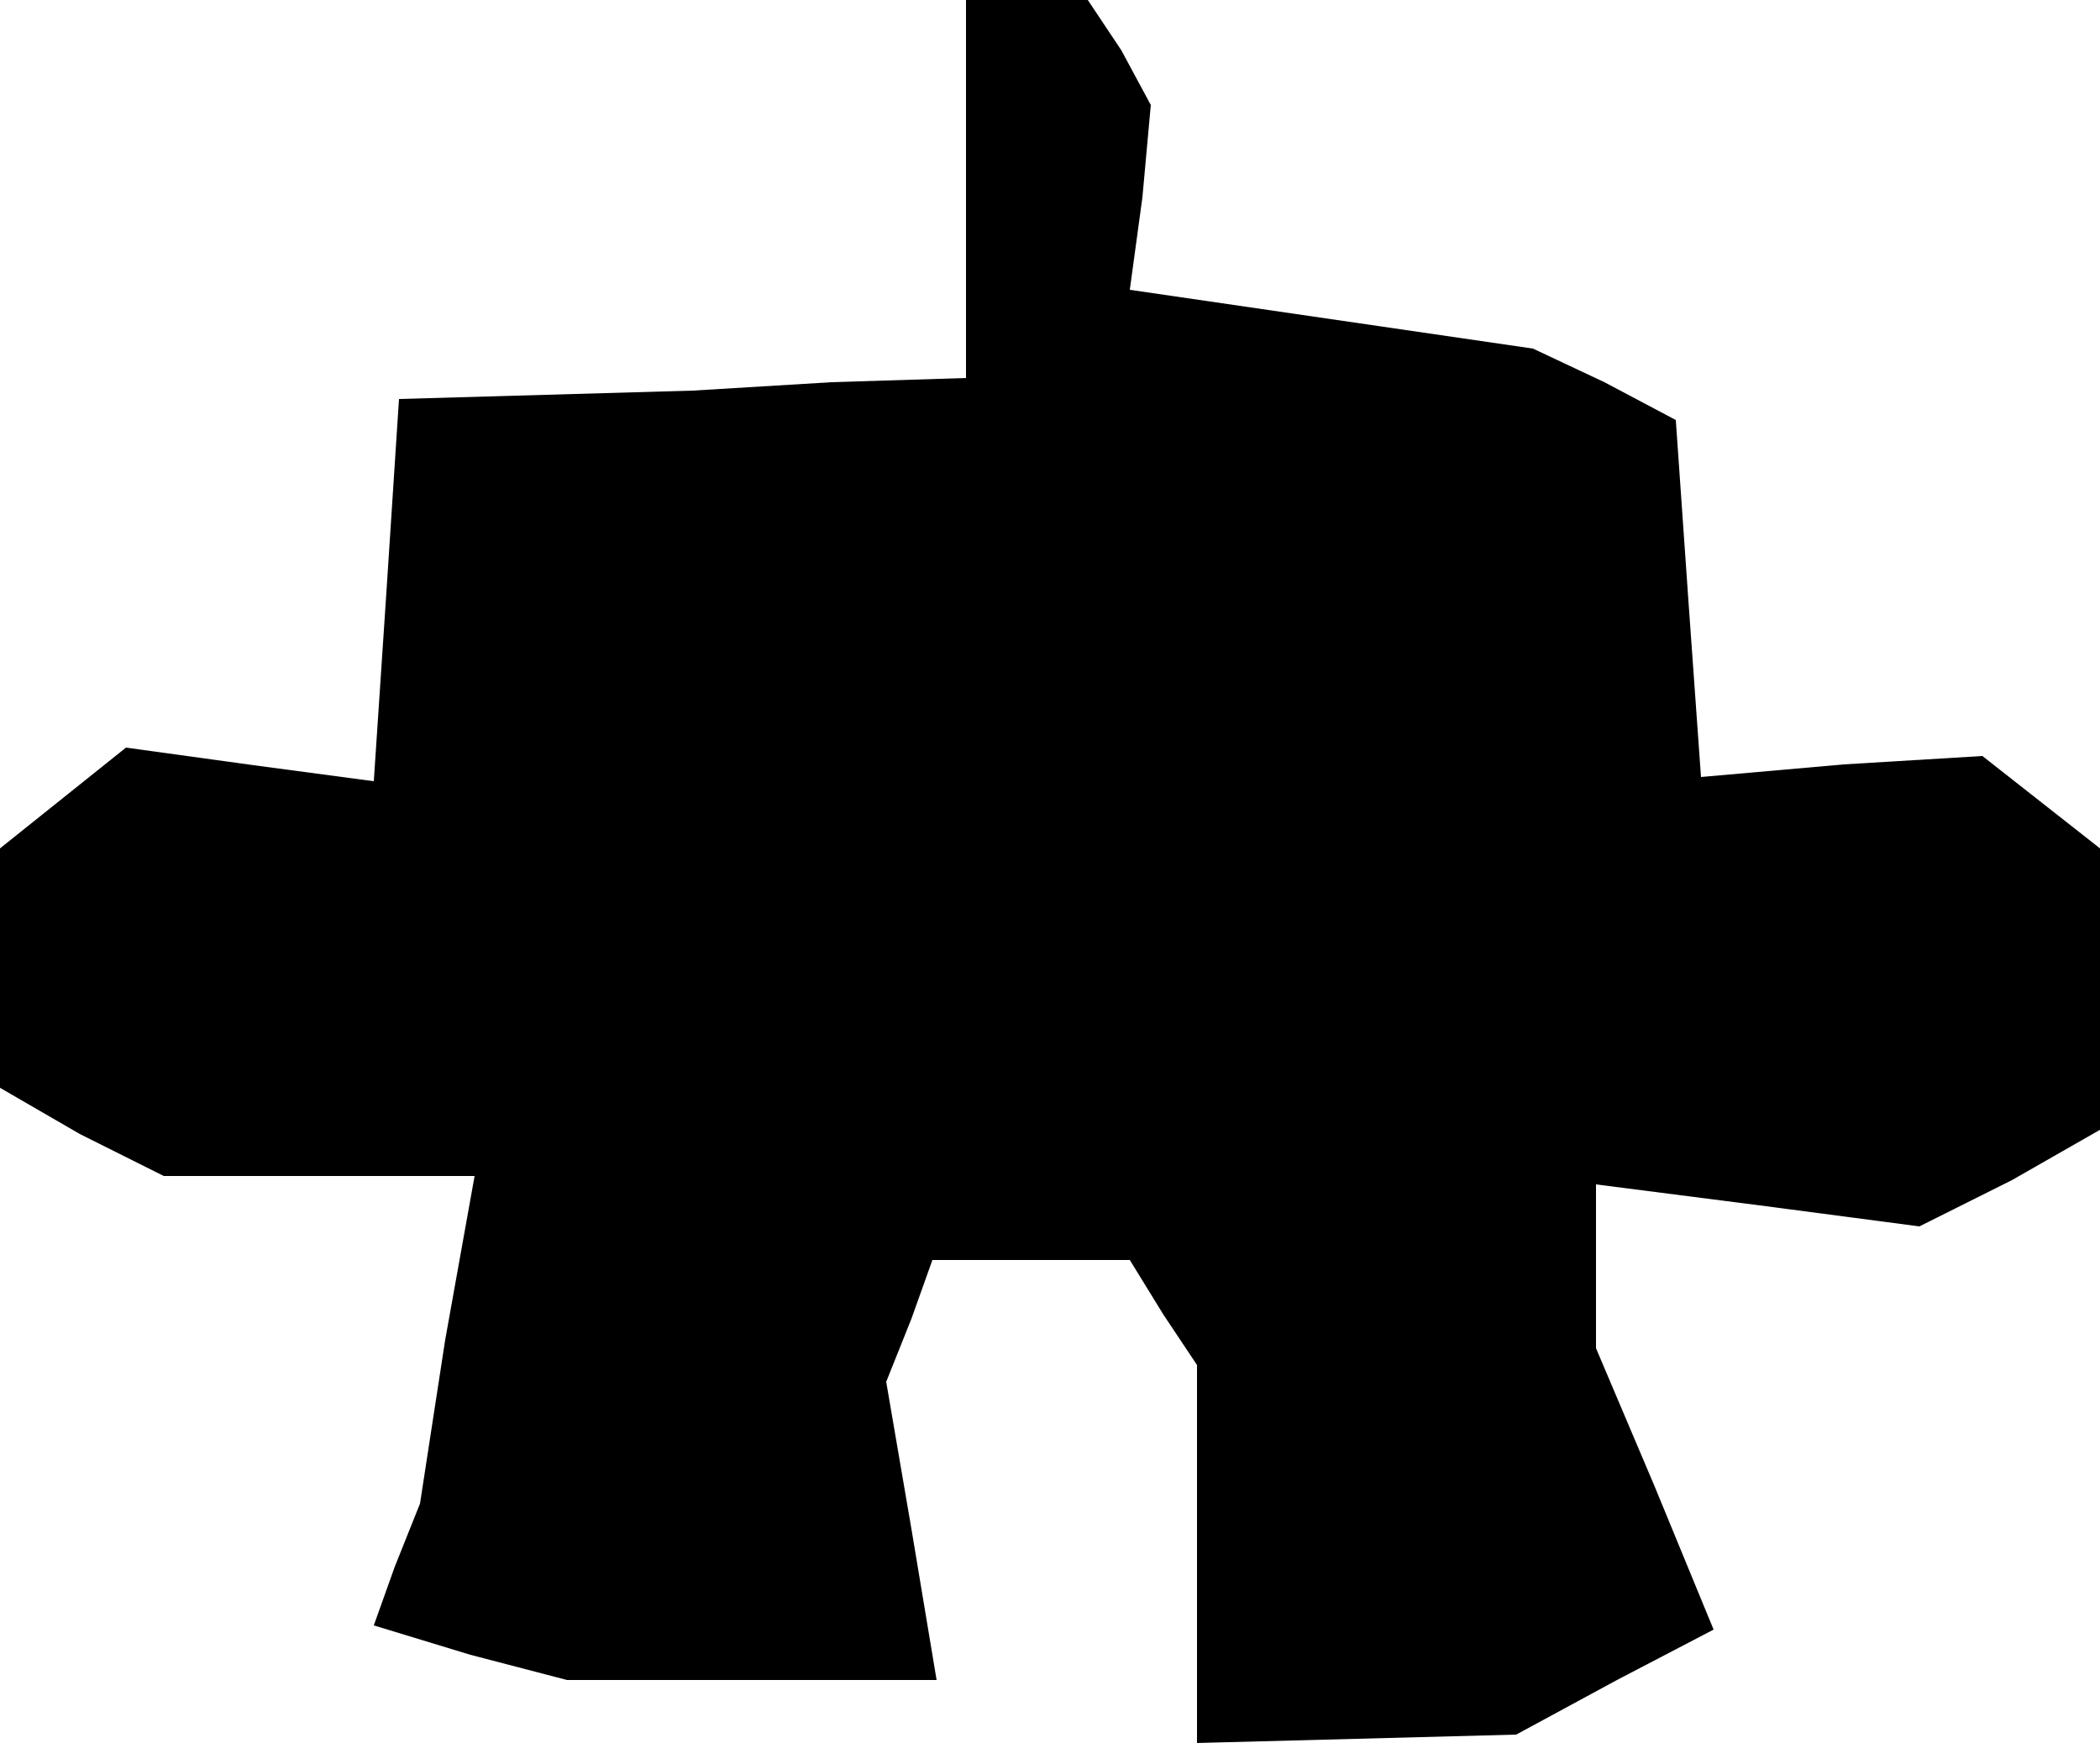 <?xml version="1.0" standalone="no"?>
<!DOCTYPE svg PUBLIC "-//W3C//DTD SVG 20010904//EN"
 "http://www.w3.org/TR/2001/REC-SVG-20010904/DTD/svg10.dtd">
<svg version="1.0" xmlns="http://www.w3.org/2000/svg"
 width="50pt" height="42pt" viewBox="0 0 50 42"
 preserveAspectRatio="xMidYMid meet">
<g transform="translate(0,42) scale(0.1,-0.1)"
fill="#000000" stroke="none">
<path d="M230 375 l0 -45 -32 -1 -33 -2 -35 -1 -35 -1 -3 -46 -3 -45 -30 4
-29 4 -15 -12 -15 -12 0 -29 0 -28 19 -11 20 -10 37 0 37 0 -7 -39 -6 -39 -6
-15 -5 -14 23 -7 23 -6 44 0 44 0 -6 36 -6 35 6 15 5 14 23 0 24 0 8 -13 8
-12 0 -45 0 -45 38 1 38 1 24 13 23 12 -14 34 -14 33 0 20 0 19 39 -5 38 -5
22 11 21 12 0 33 0 34 -14 11 -14 11 -33 -2 -34 -3 -3 42 -3 43 -17 9 -17 8
-48 7 -48 7 3 22 2 22 -7 13 -8 12 -15 0 -14 0 0 -45z"/>
</g>
</svg>
